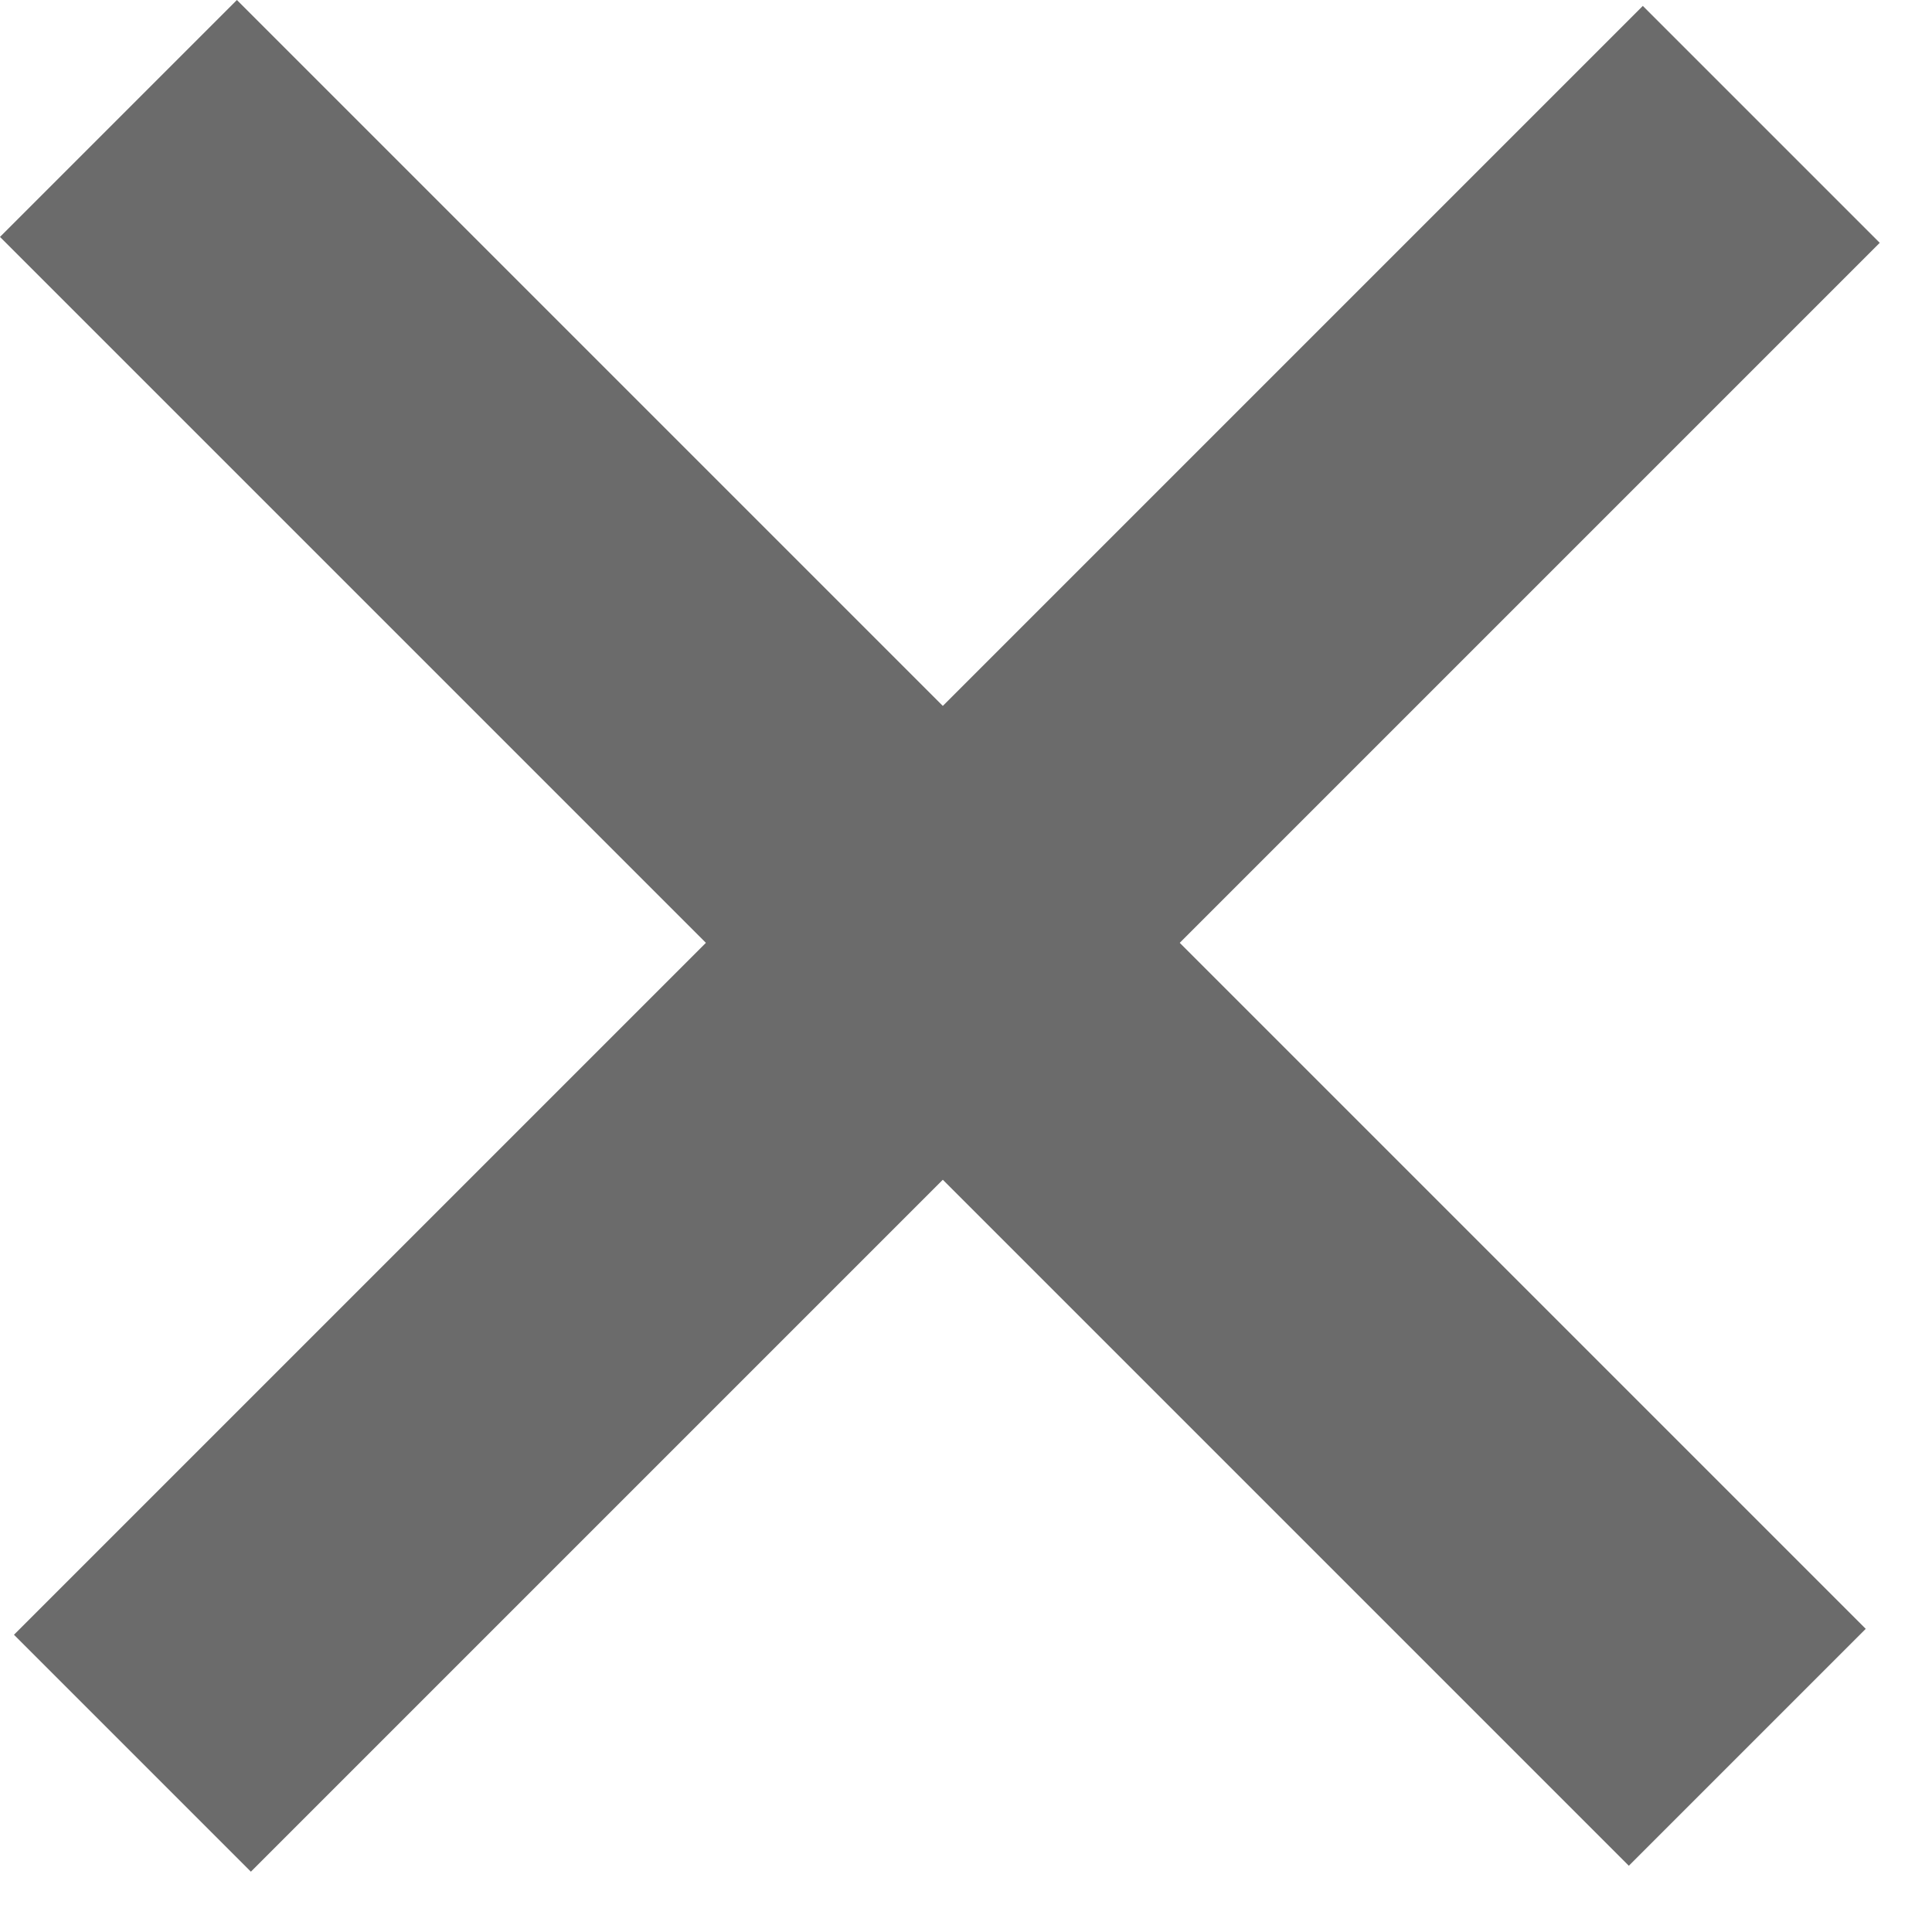 <svg width="26" height="26" viewBox="0 0 26 26" fill="none" xmlns="http://www.w3.org/2000/svg">
<rect x="0.188" y="22" width="31" height="4.509" transform="rotate(-45 0.188 22)" fill="#6B6B6B"/>
<rect x="3.188" width="31" height="4.509" transform="rotate(45 3.188 0)" fill="#6B6B6B"/>
</svg>
